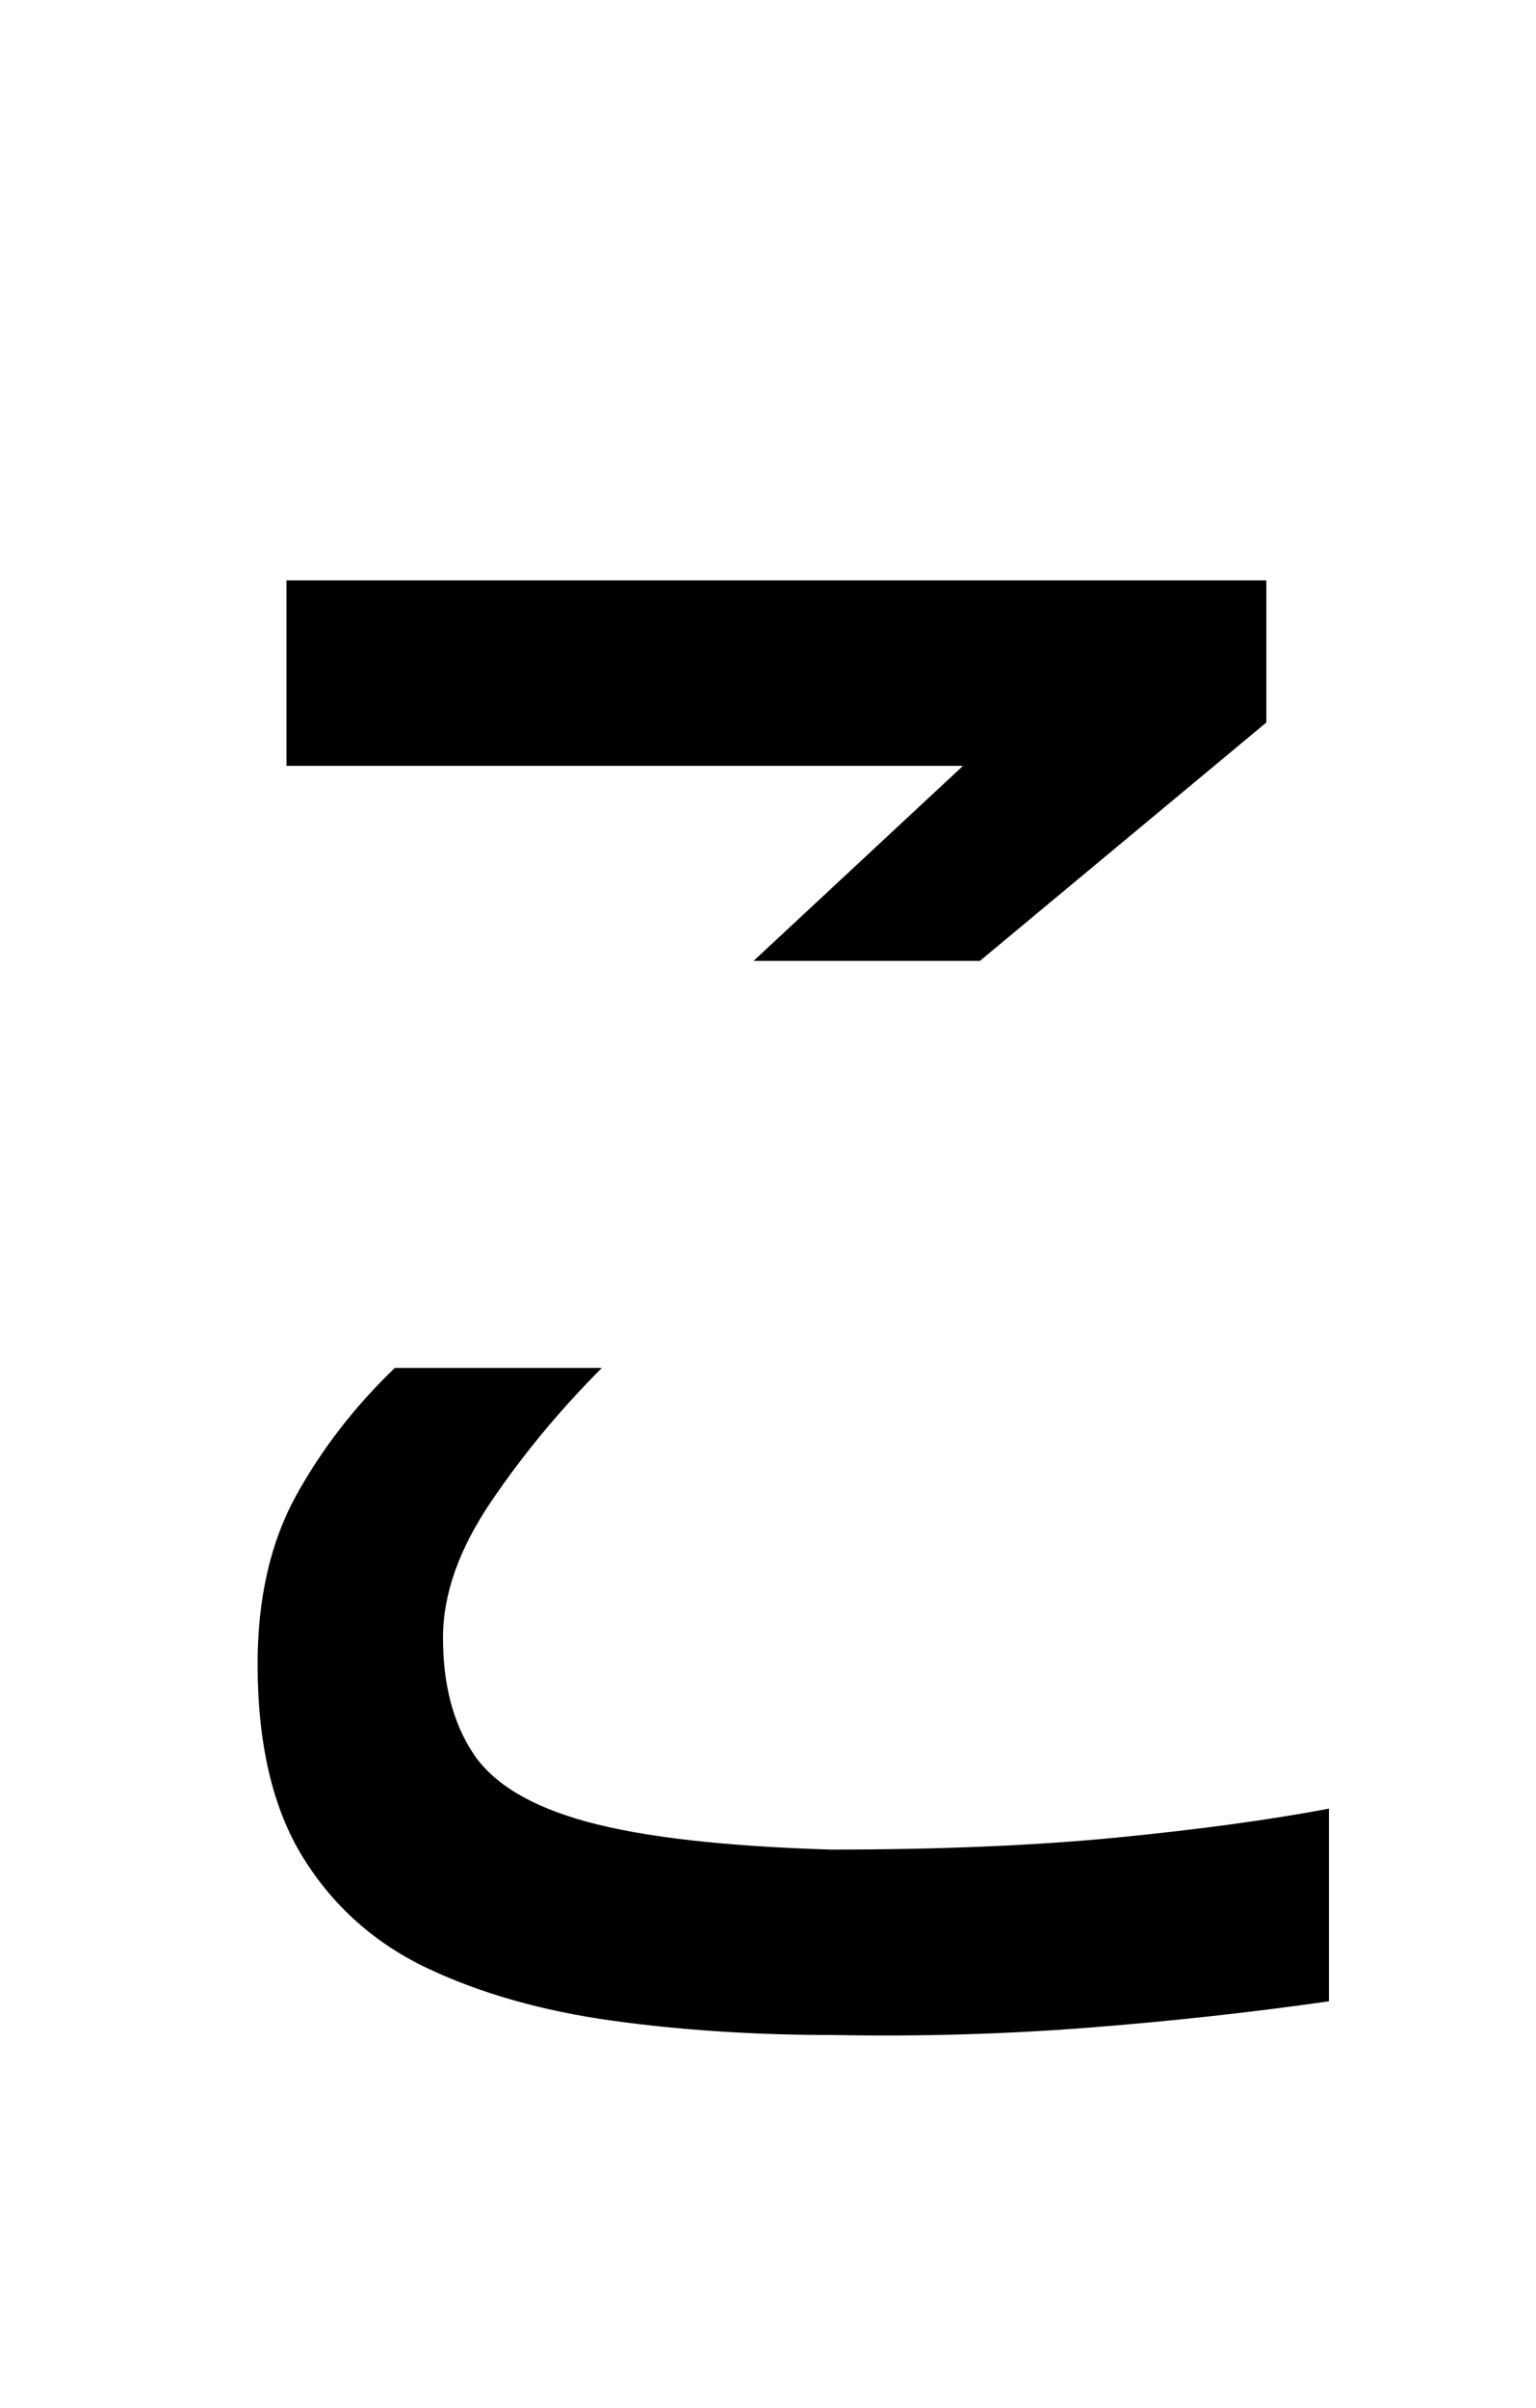 <?xml version="1.0" standalone="no"?>
<!DOCTYPE svg PUBLIC "-//W3C//DTD SVG 1.1//EN" "http://www.w3.org/Graphics/SVG/1.1/DTD/svg11.dtd" >
<svg xmlns="http://www.w3.org/2000/svg" xmlns:xlink="http://www.w3.org/1999/xlink" version="1.1" viewBox="-10 0 638 1000">
   <path fill="currentColor"
d="M397 399h-94l87 -81h-281v-77h407v59zM336 845q-49 0 -92 -6t-76 -21.5t-52 -46t-19 -80.5q0 -41 16 -70t41 -53h86q-26 26 -46 55.5t-20 56.5q0 29 12.5 48t47.5 28.5t101 11.5q68 0 119 -5t88 -12v80q-49 7 -100.5 11t-105.5 3z" />
</svg>
